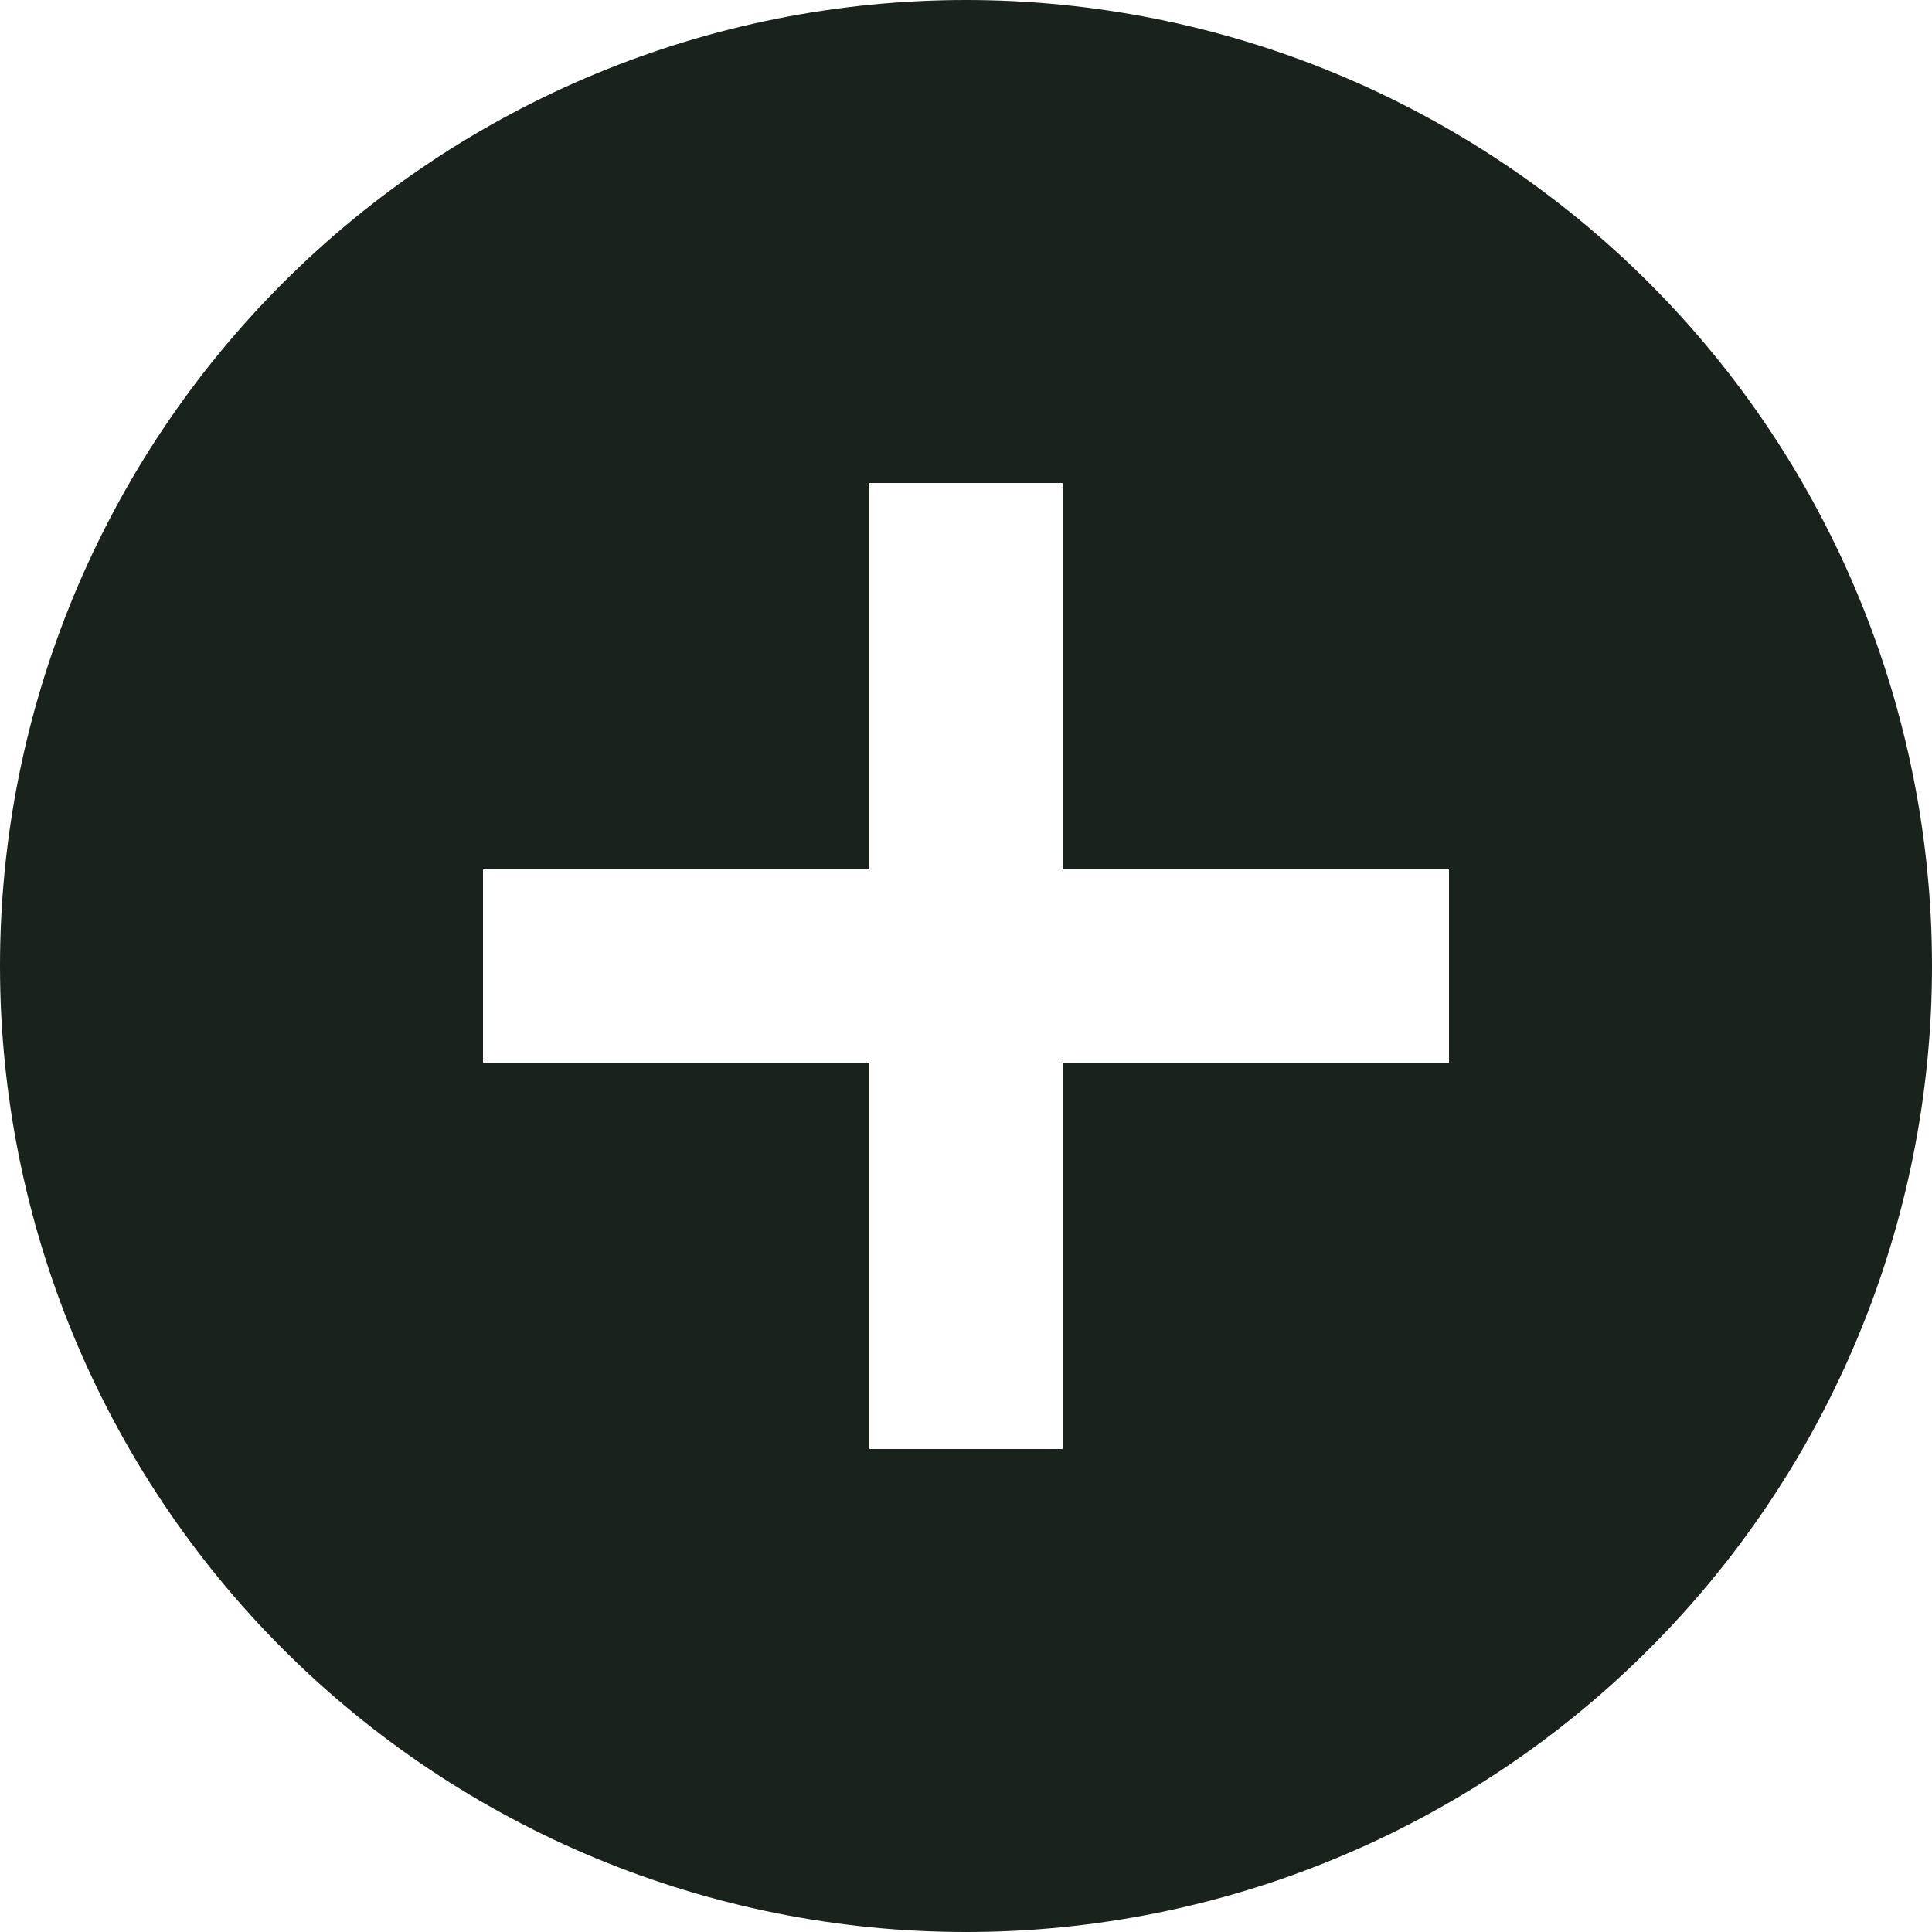 <svg width="75" height="75" viewBox="0 0 75 75" fill="none" xmlns="http://www.w3.org/2000/svg">
<g clip-path="url(#clip0_2_60)">
<path d="M41.25 33.75V18.75H33.75V33.75H18.75V41.25H33.75V56.25H41.25V41.25H56.25V33.75H41.25ZM37.5 75C27.554 75 18.016 71.049 10.983 64.016C3.951 56.984 0 47.446 0 37.5C0 27.554 3.951 18.016 10.983 10.983C18.016 3.951 27.554 0 37.5 0C47.446 0 56.984 3.951 64.016 10.983C71.049 18.016 75 27.554 75 37.5C75 47.446 71.049 56.984 64.016 64.016C56.984 71.049 47.446 75 37.5 75Z" fill="#19231C"/>
</g>
<defs>
<clipPath id="clip0_2_60">
<rect width="75" height="75" fill="white"/>
</clipPath>
</defs>
</svg>
